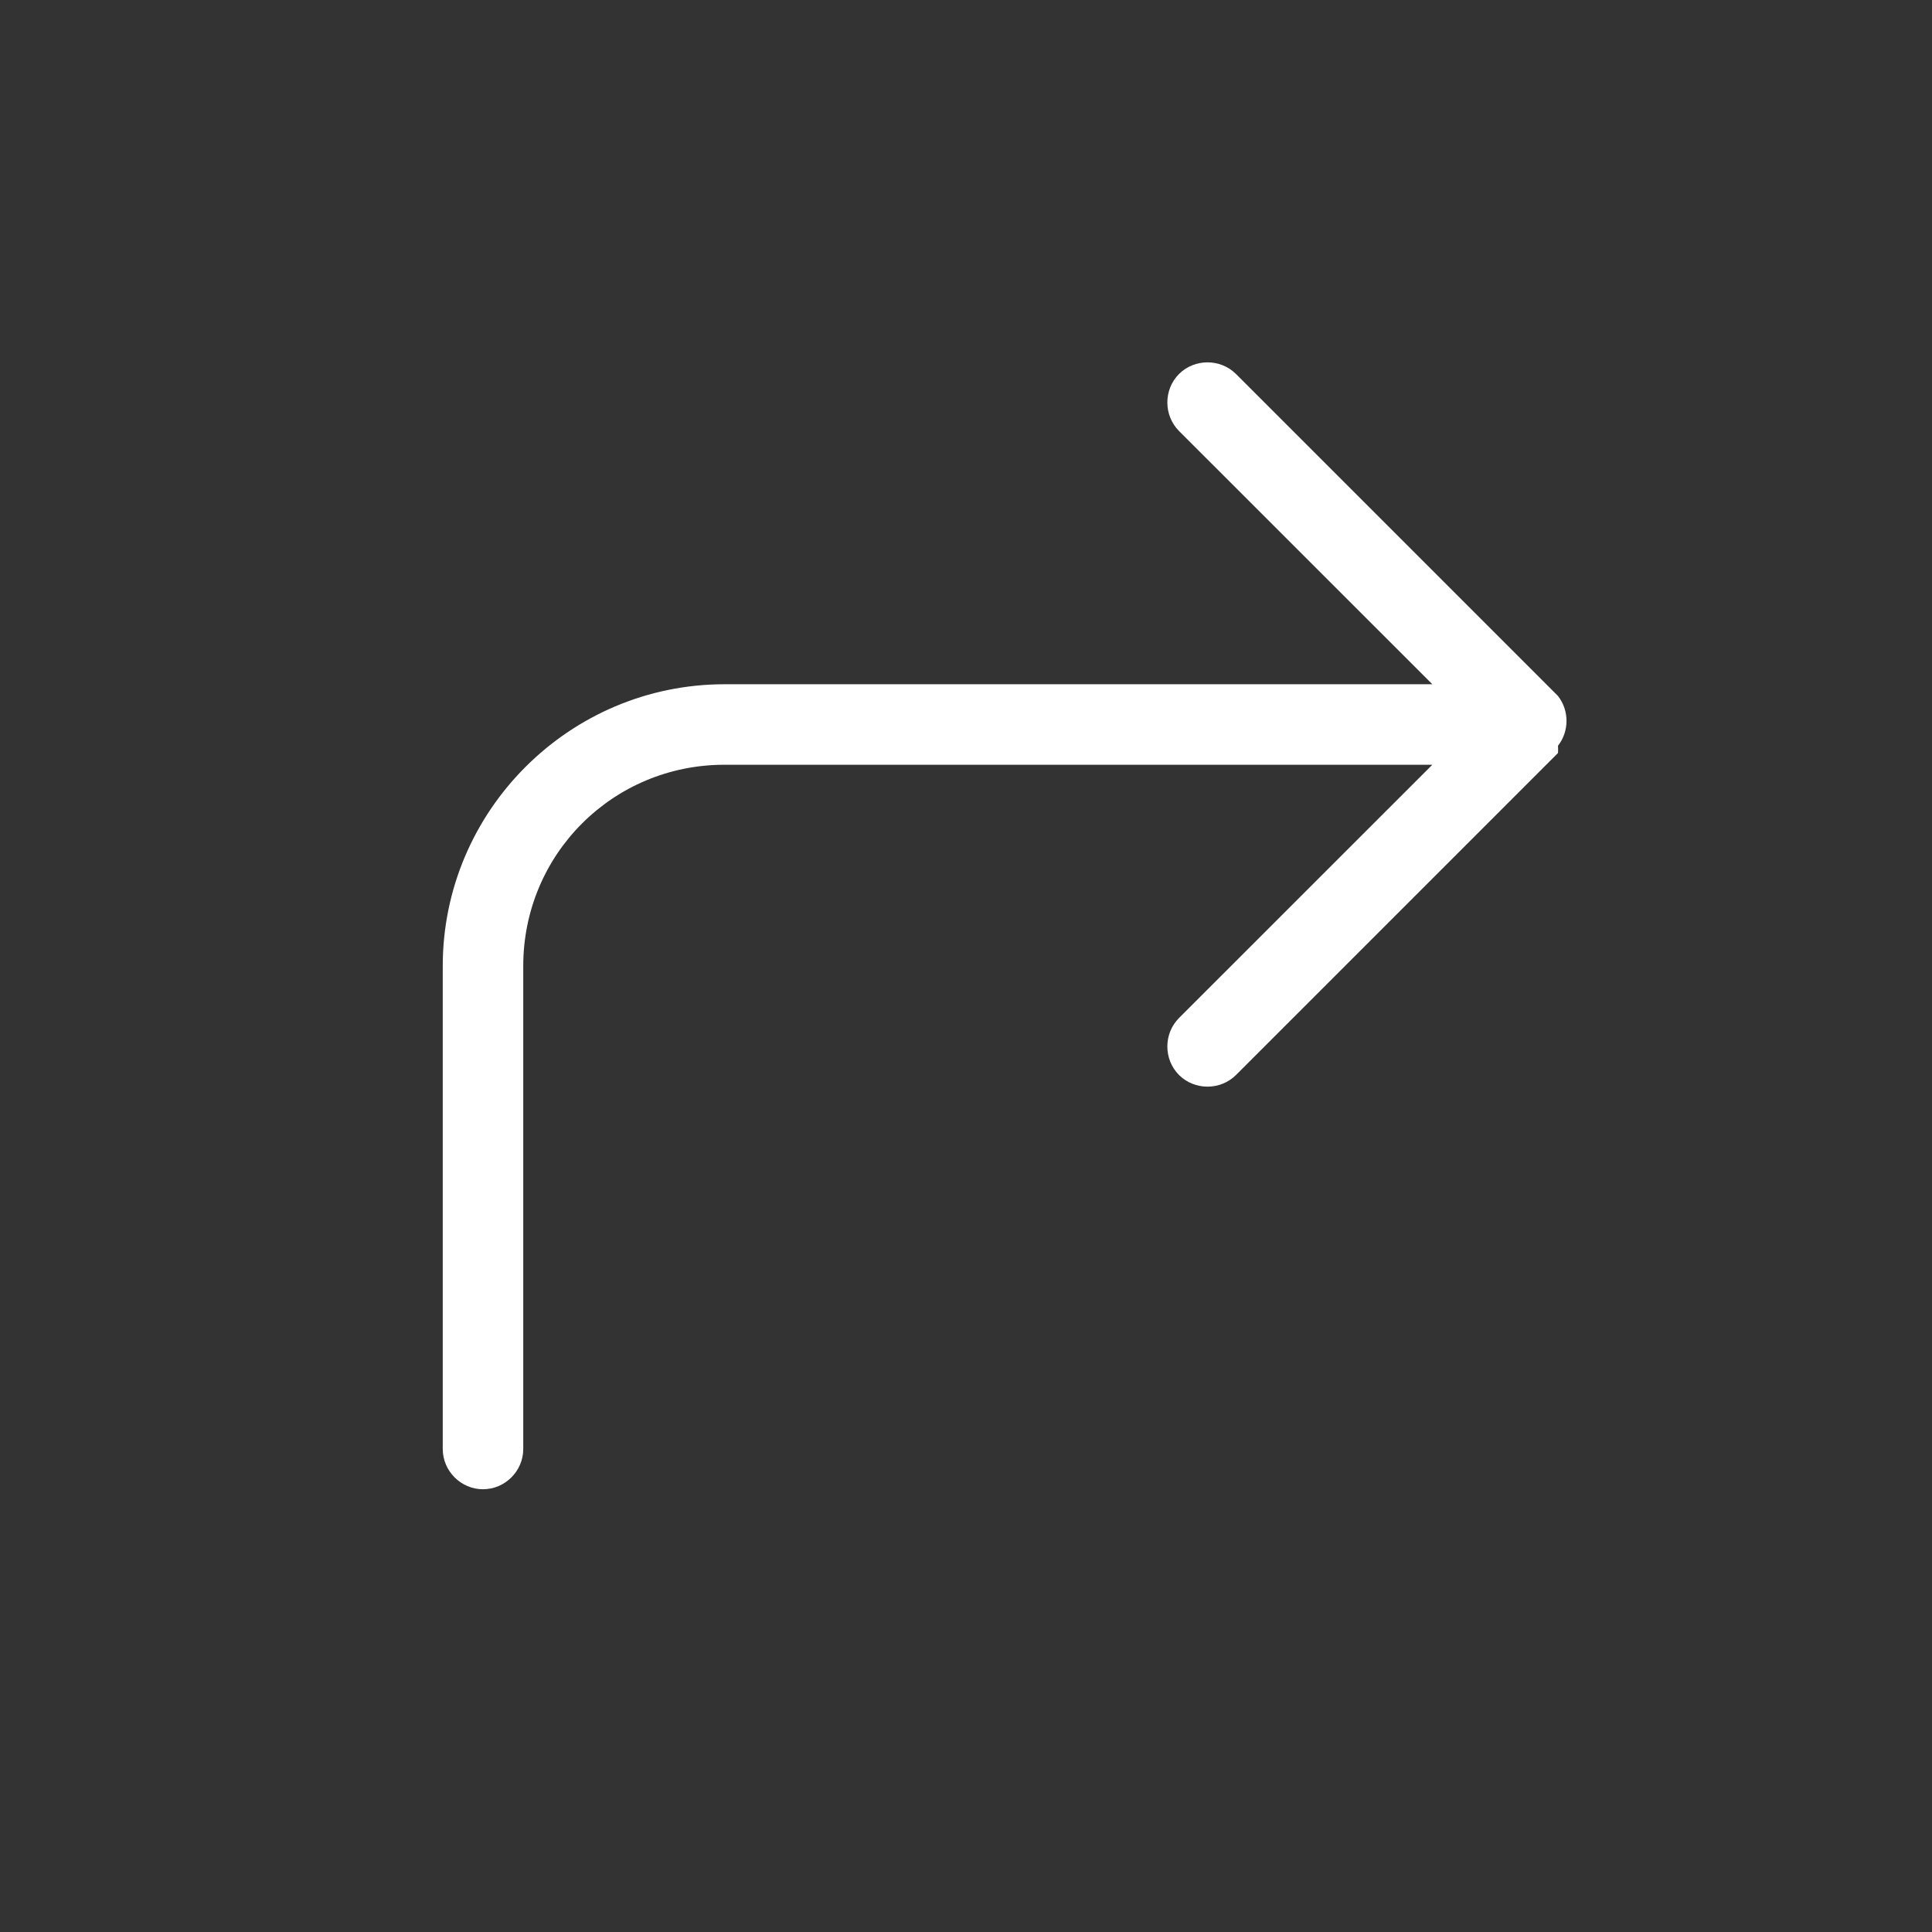 <?xml version="1.0" encoding="UTF-8" standalone="no"?>
<!DOCTYPE svg PUBLIC "-//W3C//DTD SVG 1.1//EN" "http://www.w3.org/Graphics/SVG/1.1/DTD/svg11.dtd">
<svg width="24px" height="24px" fill="white" viewBox="0 0 24 24" version="1.1" xmlns="http://www.w3.org/2000/svg" xmlns:xlink="http://www.w3.org/1999/xlink" xml:space="preserve" xmlns:serif="http://www.serif.com/" style="fill-rule:evenodd;clip-rule:evenodd;stroke-linejoin:round;stroke-miterlimit:2;">
    <rect x="0" y="0" width="24" height="24" fill="#333333" stroke="none"/>
    <path id="path1" d="M14.646,4.646C14.453,4.84 14.453,5.16 14.646,5.354L17.793,8.5L9,8.5C7.073,8.5 5.5,10.073 5.5,12L5.5,18C5.5,18.274 5.726,18.5 6,18.5C6.274,18.5 6.5,18.274 6.5,18L6.5,12C6.5,10.613 7.613,9.5 9,9.5L17.793,9.5L14.646,12.646C14.453,12.84 14.453,13.16 14.646,13.354C14.84,13.547 15.16,13.547 15.354,13.354L19.354,9.354C19.356,9.324 19.356,9.294 19.354,9.264C19.495,9.083 19.495,8.827 19.354,8.646L15.354,4.646C15.16,4.453 14.84,4.453 14.646,4.646Z" style="fill-rule:nonzero;"/>
</svg>

